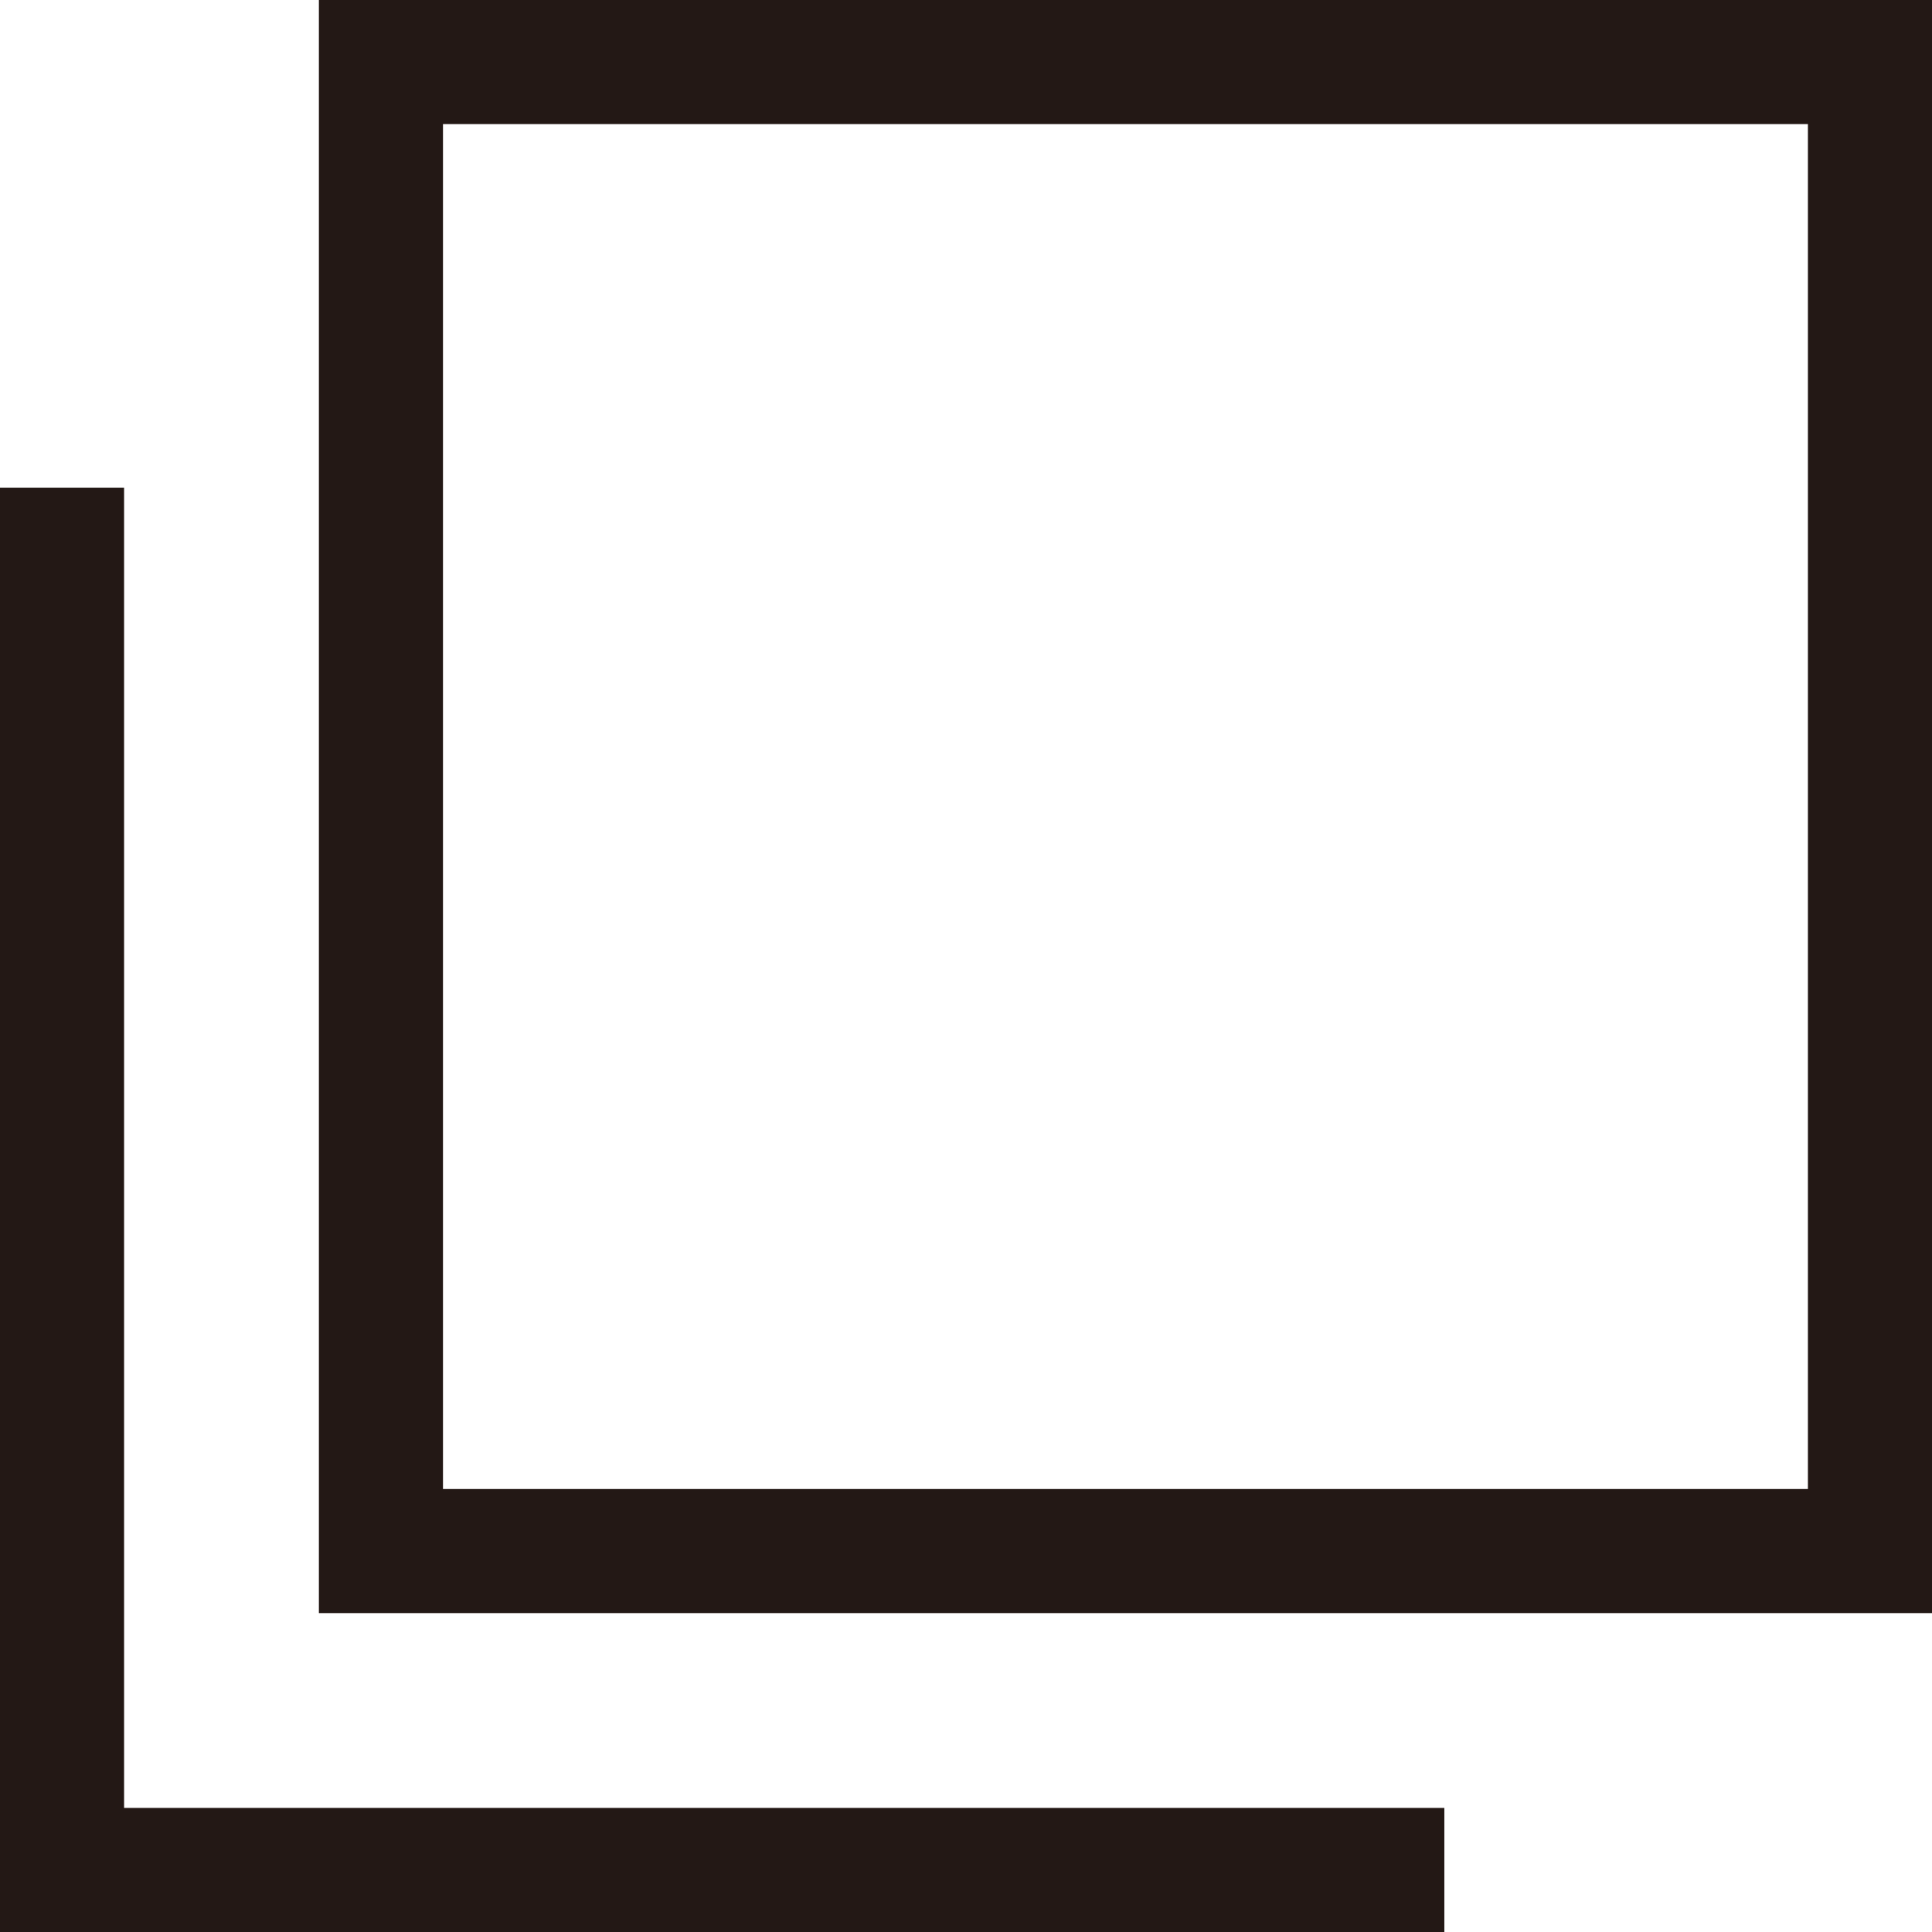 <?xml version="1.0" encoding="UTF-8"?><svg id="_レイヤー_2" xmlns="http://www.w3.org/2000/svg" viewBox="0 0 15.57 15.57"><g id="main"><rect x="3.07" y=".5" width="12" height="12" style="fill:none; stroke:#231815; stroke-miterlimit:10;"/><polyline points="11.64 15.07 .5 15.07 .5 3.93" style="fill:none; stroke:#231815; stroke-miterlimit:10;"/></g></svg>